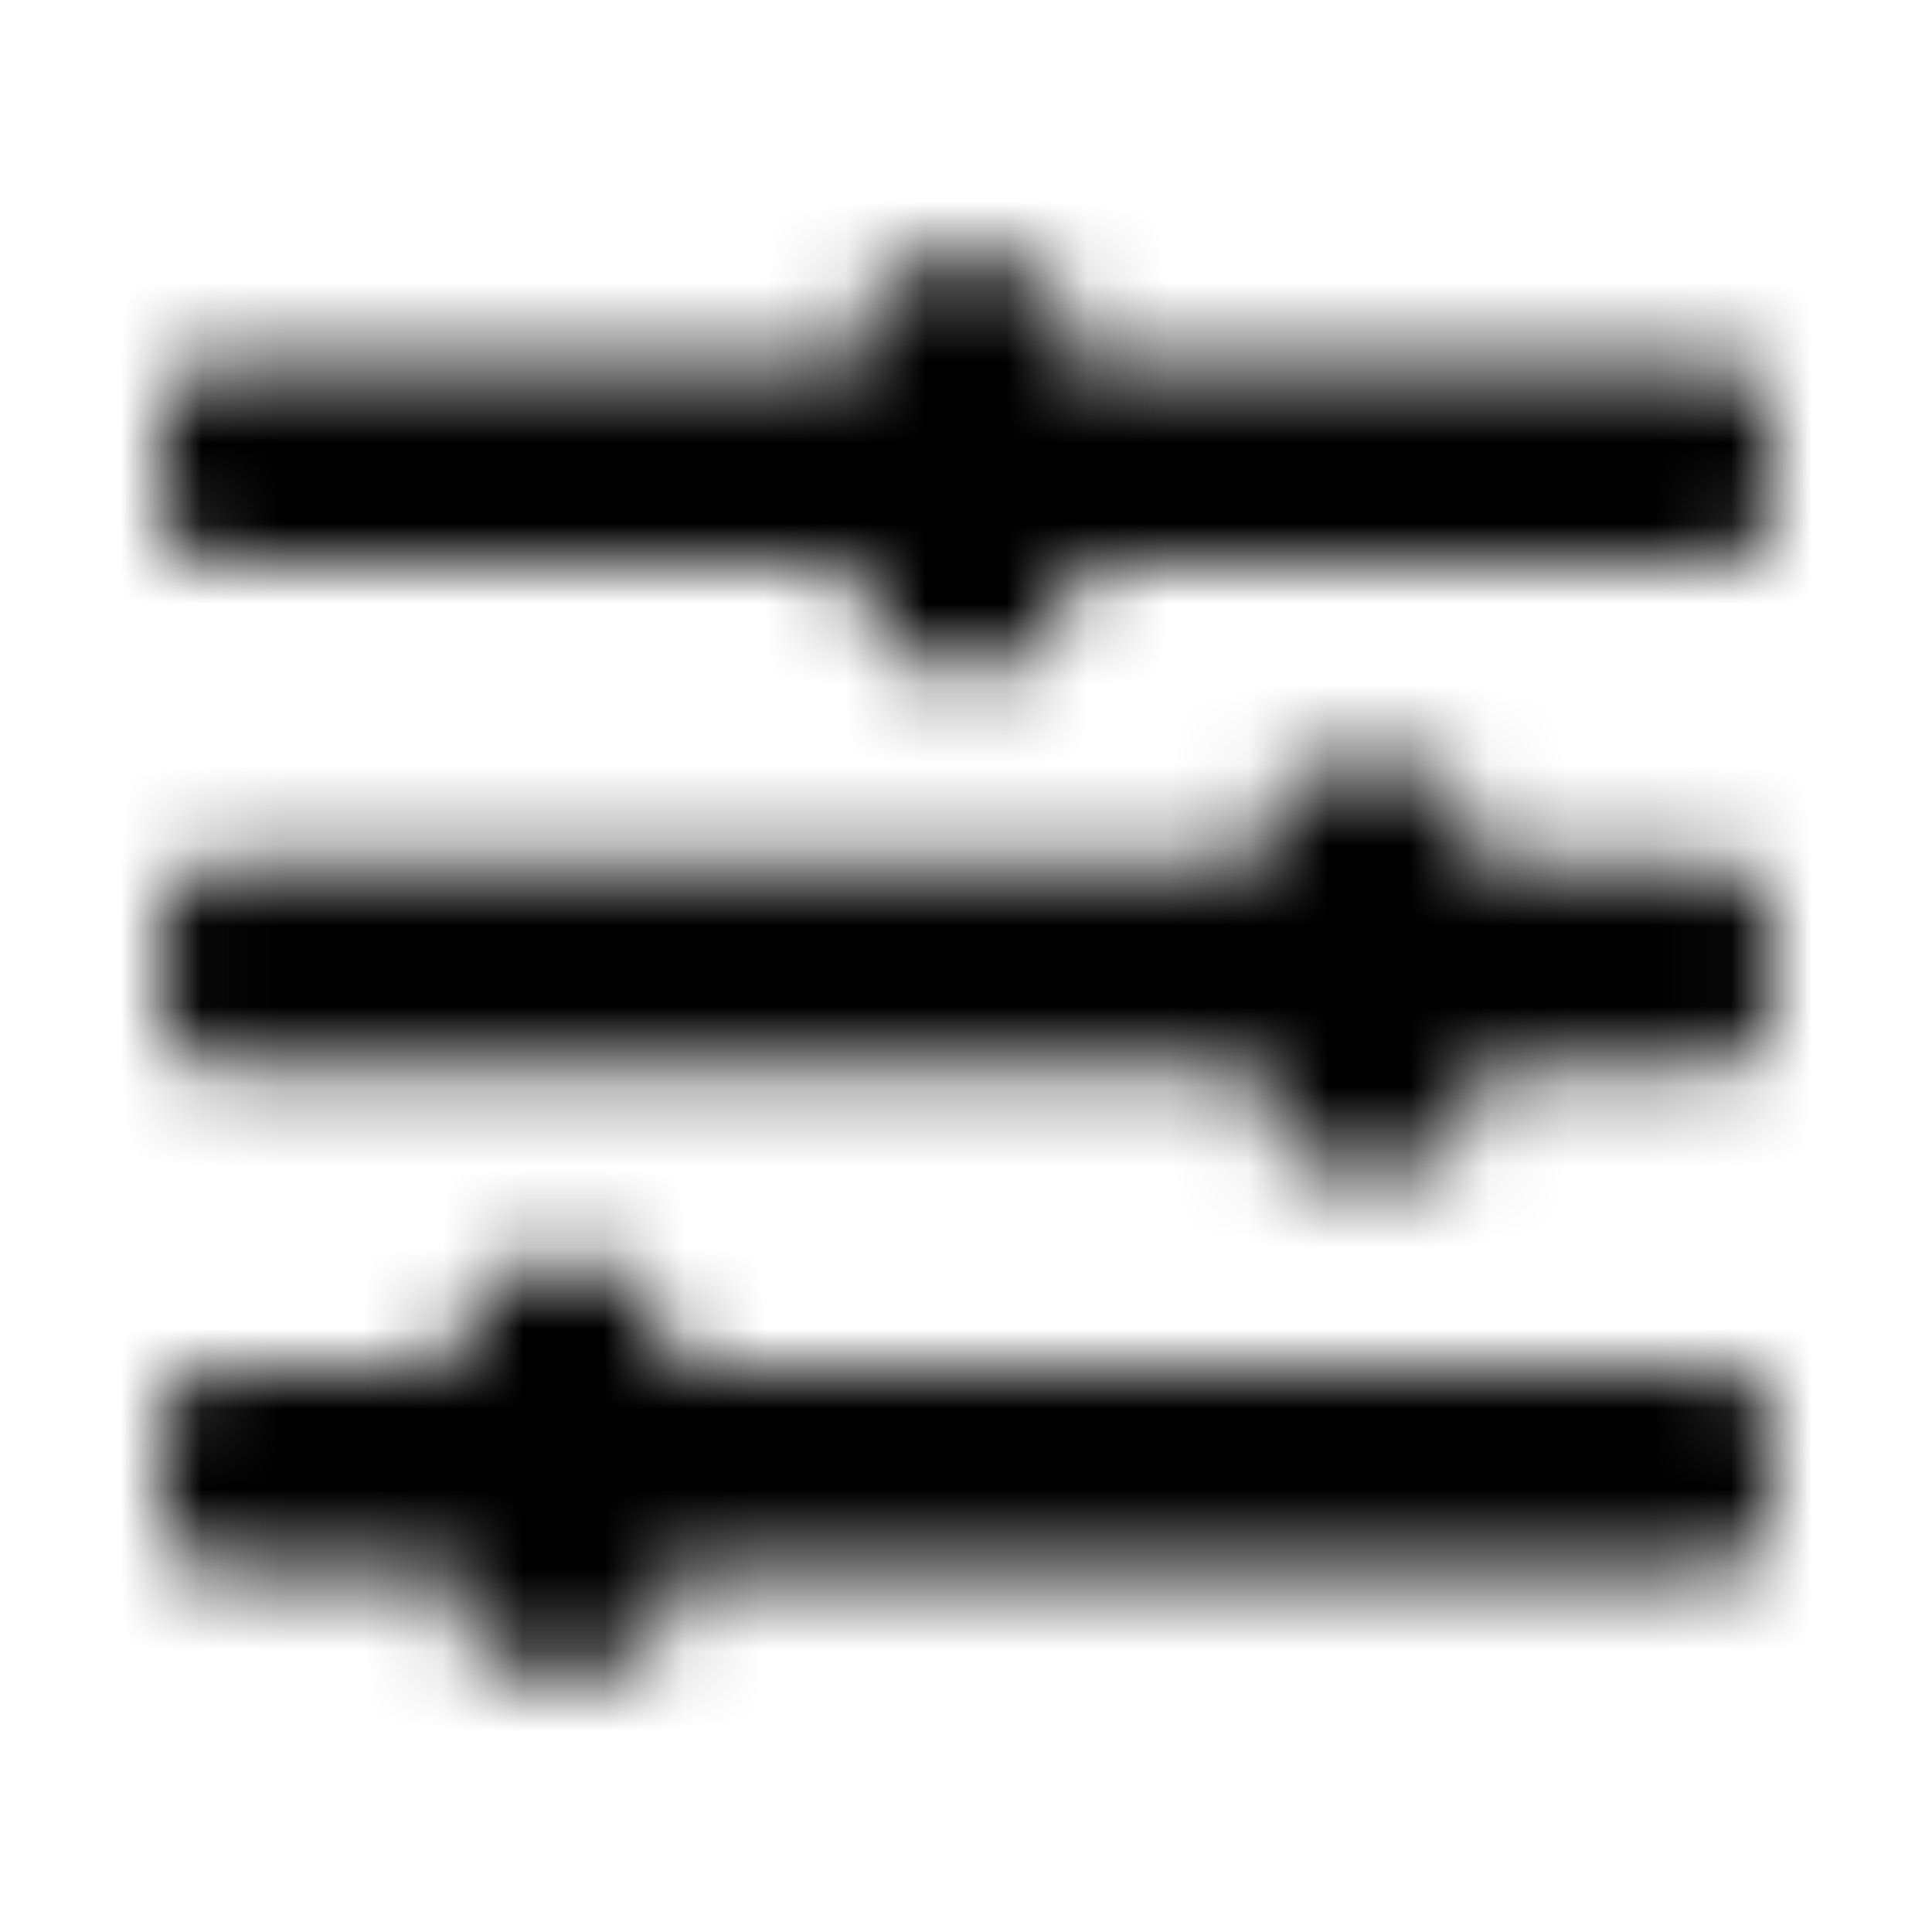 <?xml version="1.0" encoding="UTF-8"?>
<svg width="24px" height="24px" viewBox="0 0 24 24" version="1.1" xmlns="http://www.w3.org/2000/svg" xmlns:xlink="http://www.w3.org/1999/xlink">
    <!-- Generator: Sketch 52.5 (67469) - http://www.bohemiancoding.com/sketch -->
    <title>sliders-h</title>
    <desc>Created with Sketch.</desc>
    <defs>
        <path d="M21.375,17 L8.25,17 L8.25,16.375 C8.25,16.031 7.969,15.75 7.625,15.75 L6.375,15.75 C6.031,15.75 5.75,16.031 5.75,16.375 L5.75,17 L2.625,17 C2.281,17 2,17.281 2,17.625 L2,18.875 C2,19.219 2.281,19.5 2.625,19.5 L5.75,19.5 L5.75,20.125 C5.75,20.469 6.031,20.75 6.375,20.75 L7.625,20.75 C7.969,20.75 8.25,20.469 8.25,20.125 L8.25,19.5 L21.375,19.5 C21.719,19.5 22,19.219 22,18.875 L22,17.625 C22,17.281 21.719,17 21.375,17 Z M21.375,10.75 L18.25,10.75 L18.25,10.125 C18.25,9.781 17.969,9.5 17.625,9.5 L16.375,9.5 C16.031,9.5 15.75,9.781 15.75,10.125 L15.75,10.75 L2.625,10.75 C2.281,10.75 2,11.031 2,11.375 L2,12.625 C2,12.969 2.281,13.25 2.625,13.25 L15.75,13.25 L15.75,13.875 C15.75,14.219 16.031,14.5 16.375,14.5 L17.625,14.5 C17.969,14.5 18.25,14.219 18.25,13.875 L18.25,13.25 L21.375,13.25 C21.719,13.25 22,12.969 22,12.625 L22,11.375 C22,11.031 21.719,10.75 21.375,10.75 Z M21.375,4.5 L13.25,4.5 L13.25,3.875 C13.25,3.531 12.969,3.25 12.625,3.25 L11.375,3.25 C11.031,3.25 10.75,3.531 10.75,3.875 L10.75,4.5 L2.625,4.5 C2.281,4.5 2,4.781 2,5.125 L2,6.375 C2,6.719 2.281,7 2.625,7 L10.75,7 L10.75,7.625 C10.75,7.969 11.031,8.25 11.375,8.25 L12.625,8.25 C12.969,8.25 13.25,7.969 13.25,7.625 L13.25,7 L21.375,7 C21.719,7 22,6.719 22,6.375 L22,5.125 C22,4.781 21.719,4.5 21.375,4.5 Z" id="path-1"></path>
    </defs>
    <g id="sliders-h" stroke="none" stroke-width="1" fill="none" fill-rule="evenodd">
        <mask id="mask-2" fill="white">
            <use xlink:href="#path-1"></use>
        </mask>
        <g fill-rule="nonzero"></g>
        <g id="🎨-color" mask="url(#mask-2)" fill="#000000">
            <rect id="🎨-Color" x="0" y="0" width="24" height="24"></rect>
        </g>
    </g>
</svg>